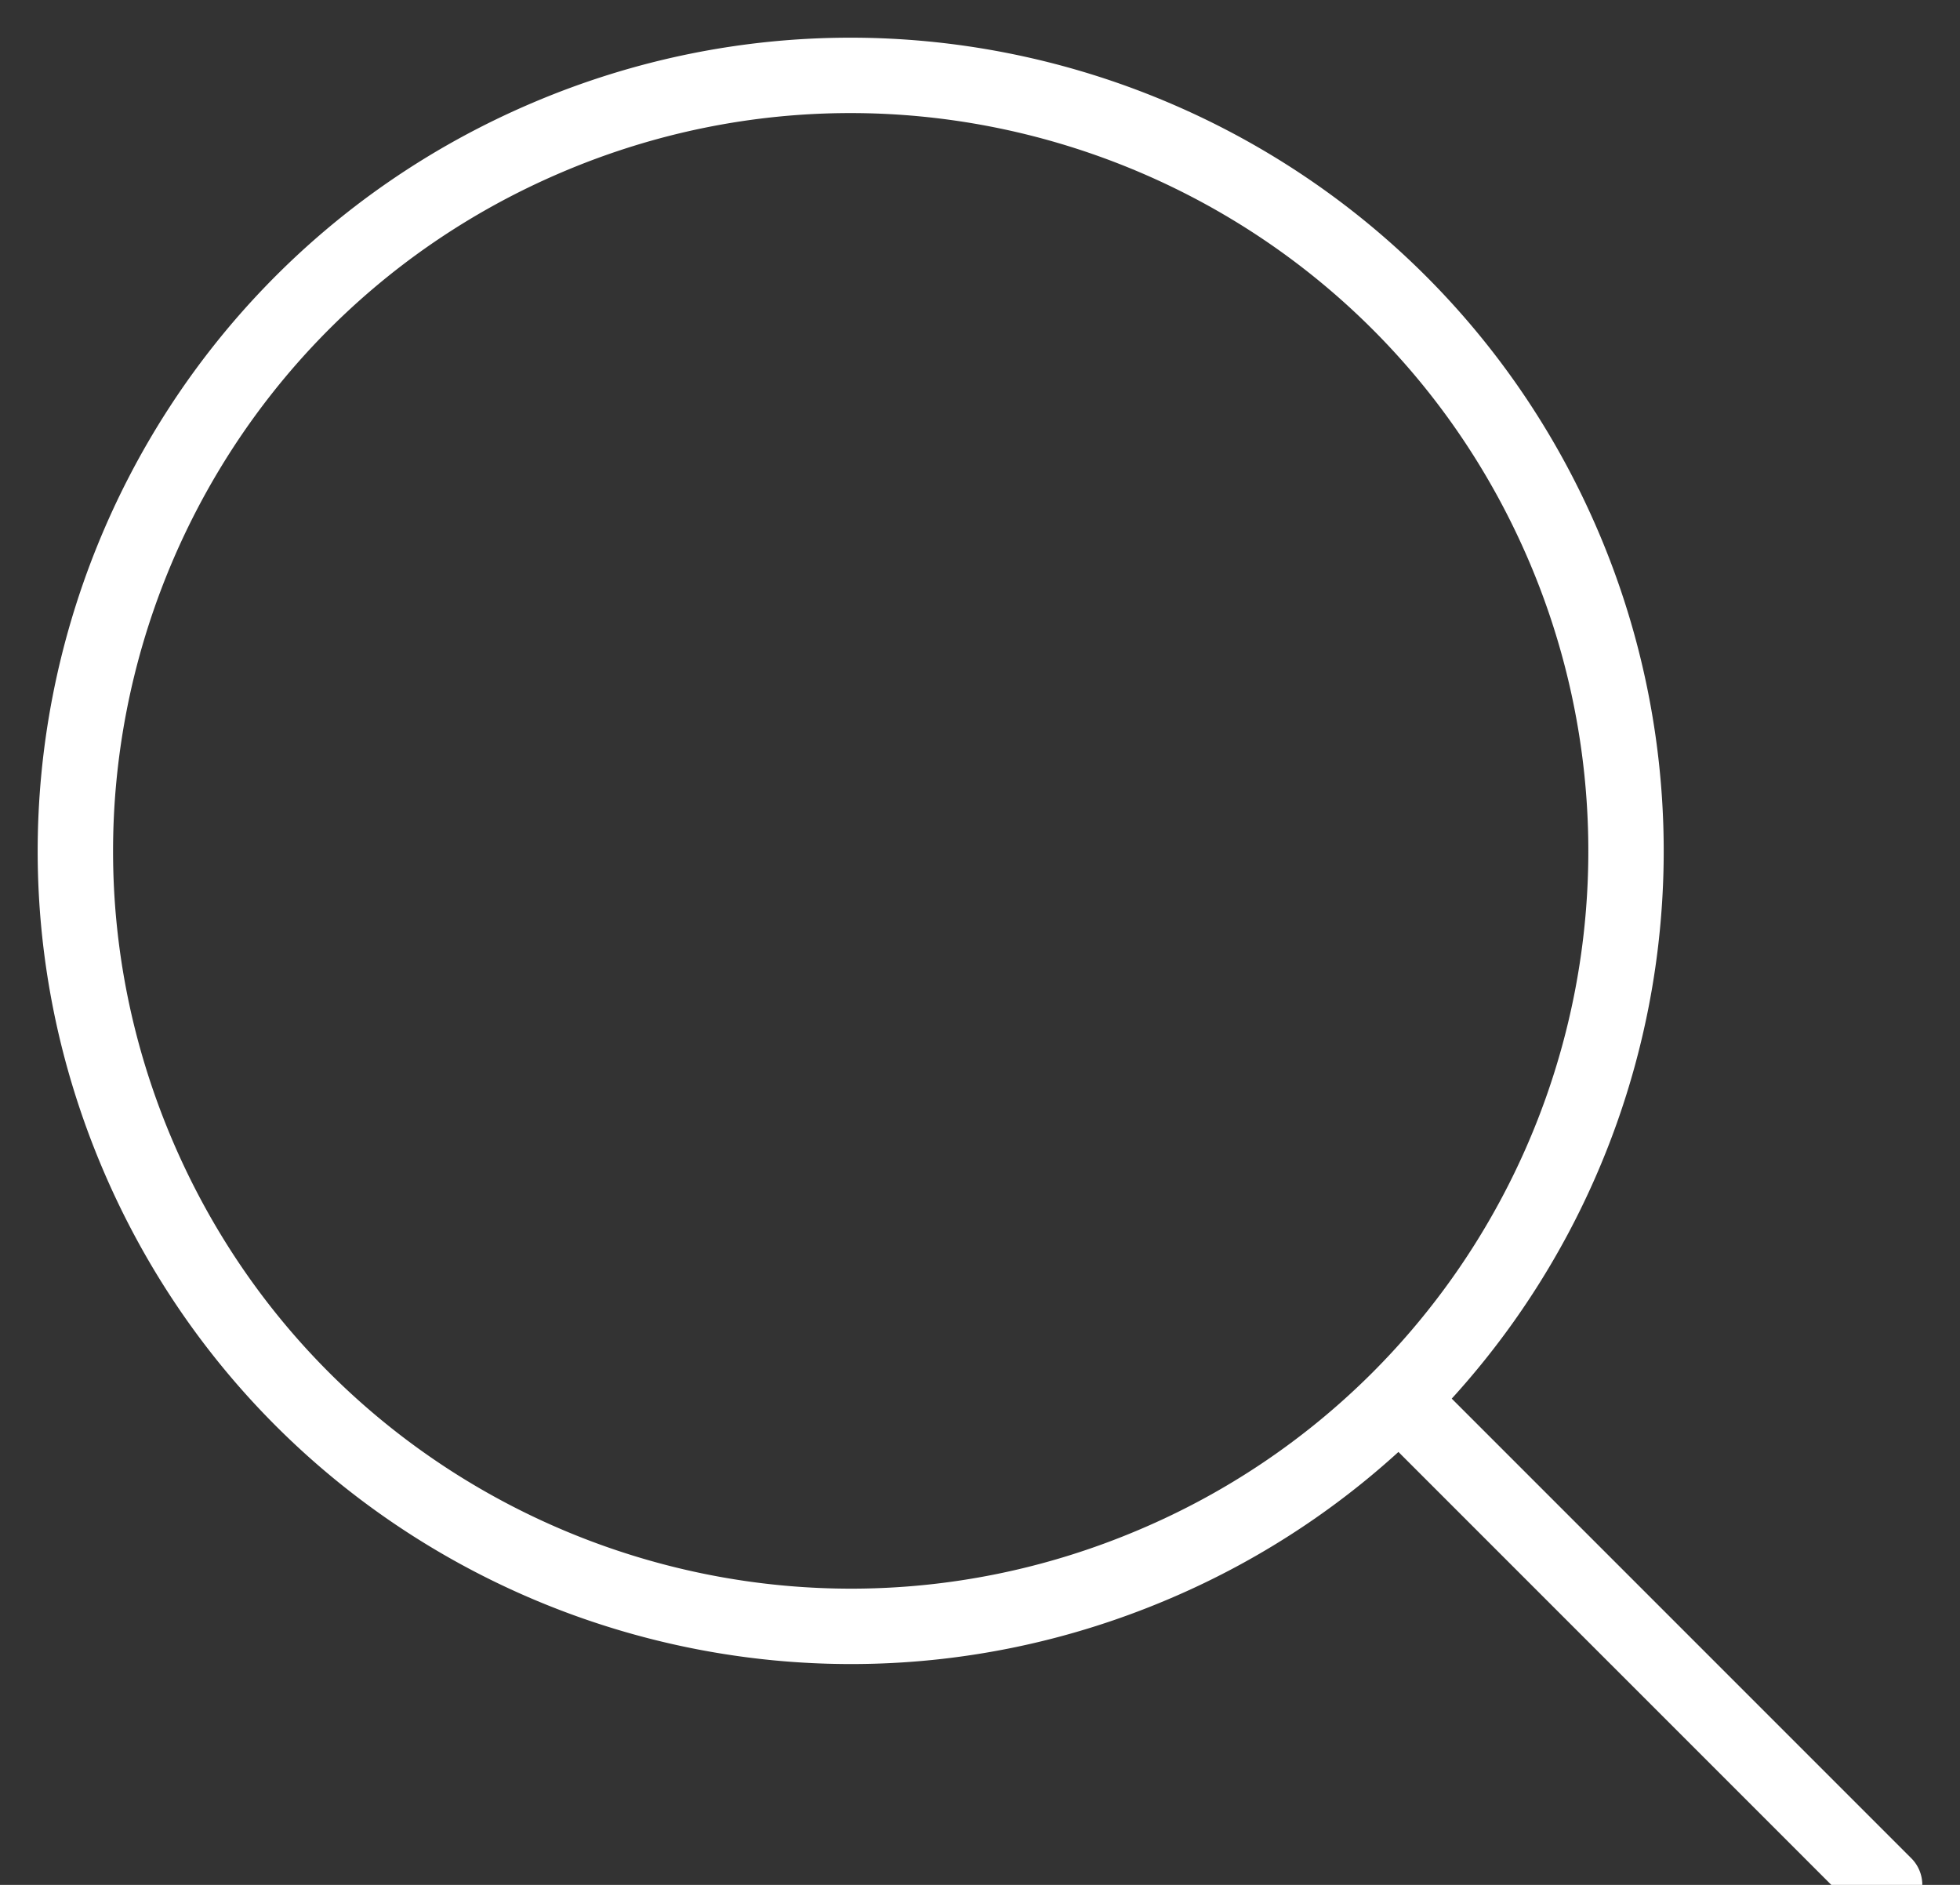 <svg height="25" width="26" xmlns="http://www.w3.org/2000/svg"><rect width="100%" height="100%" fill="#333333" stroke="none"/><path d="m25 25-6.441-6.441a10.254 10.254 0 0 1 -3.251 2.19c-5.227 2.222-11.265-.215-13.486-5.441-2.222-5.228.215-11.265 5.442-13.486 5.226-2.222 11.264.215 13.486 5.442a10.286 10.286 0 0 1 -2.191 11.295z" fill="none" stroke="#fff" stroke-linecap="round" stroke-linejoin="round"/></svg>